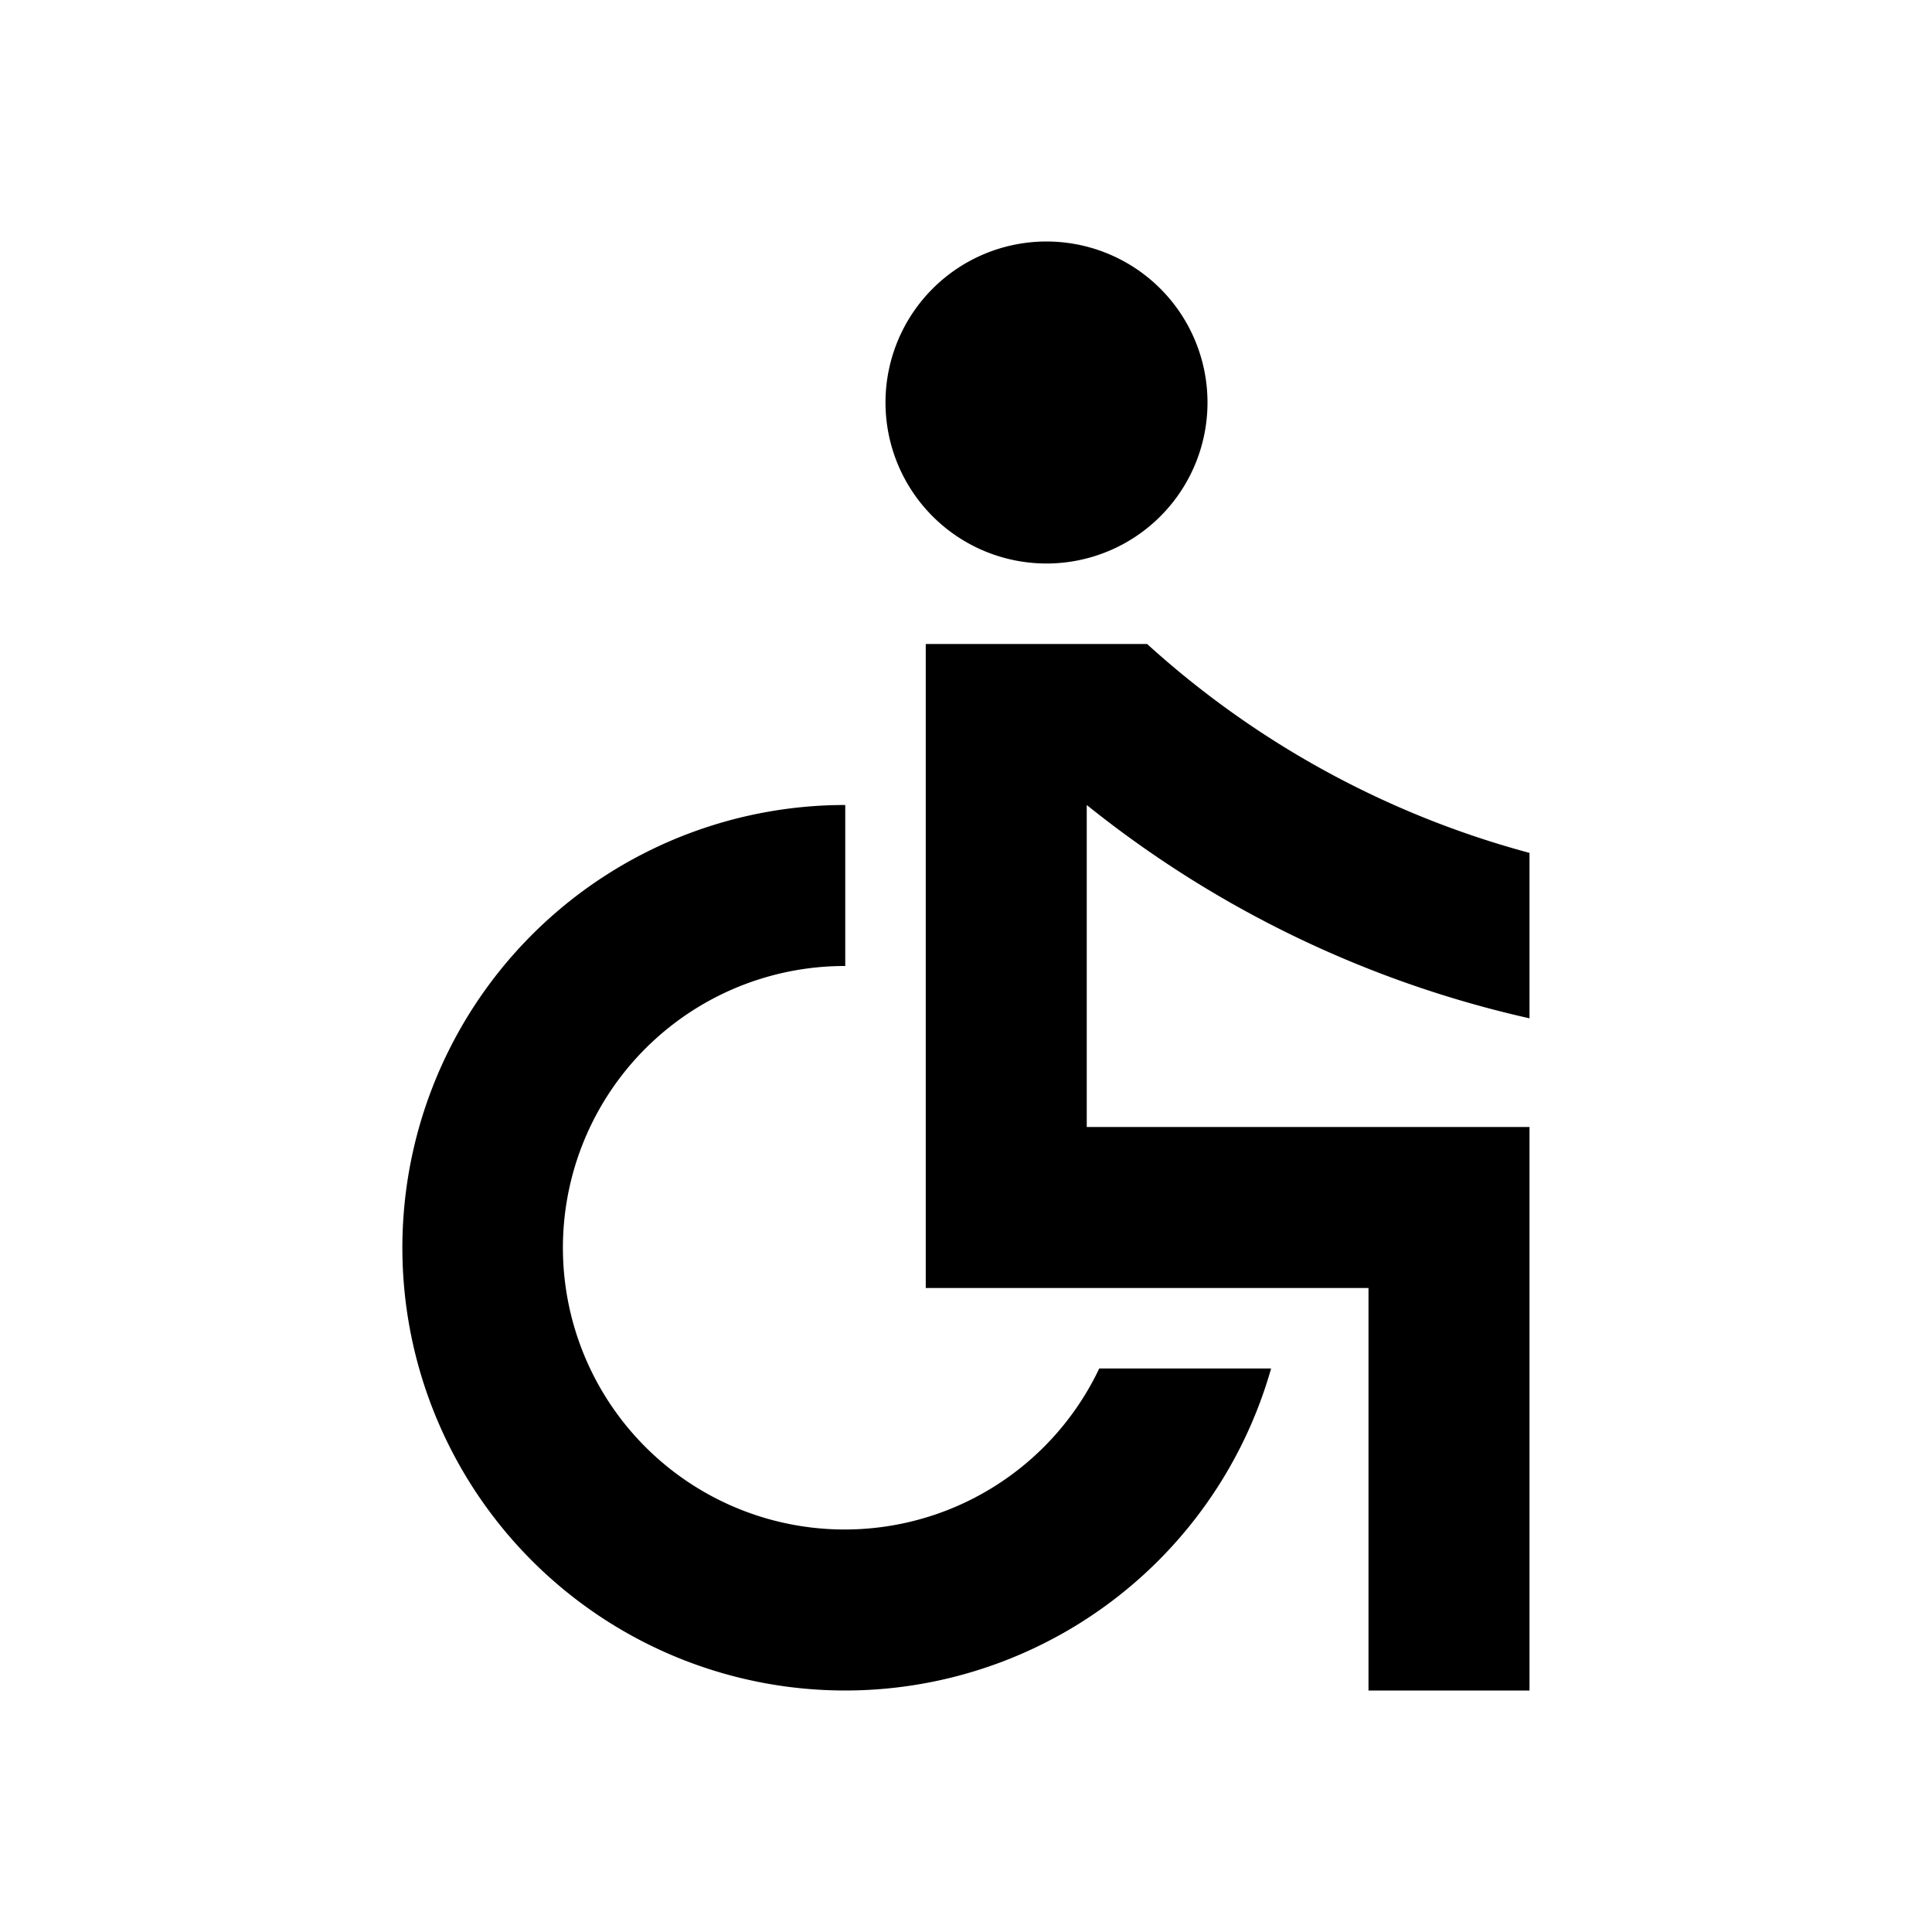 <svg xmlns="http://www.w3.org/2000/svg" viewBox="0 0 48 48"><path d="M26,6a4,4,0,1,0,4,4,4,4,0,0,0-4-4Zm5.58,28A11,11,0,1,1,21,20v4a7,7,0,1,0,6.31,10ZM27,20v8H38V42H34V32H23V16h5.5A23,23,0,0,0,38,21.19V25.3A27,27,0,0,1,27,20Z"/><rect width="48" height="48" style="fill:none"/></svg>